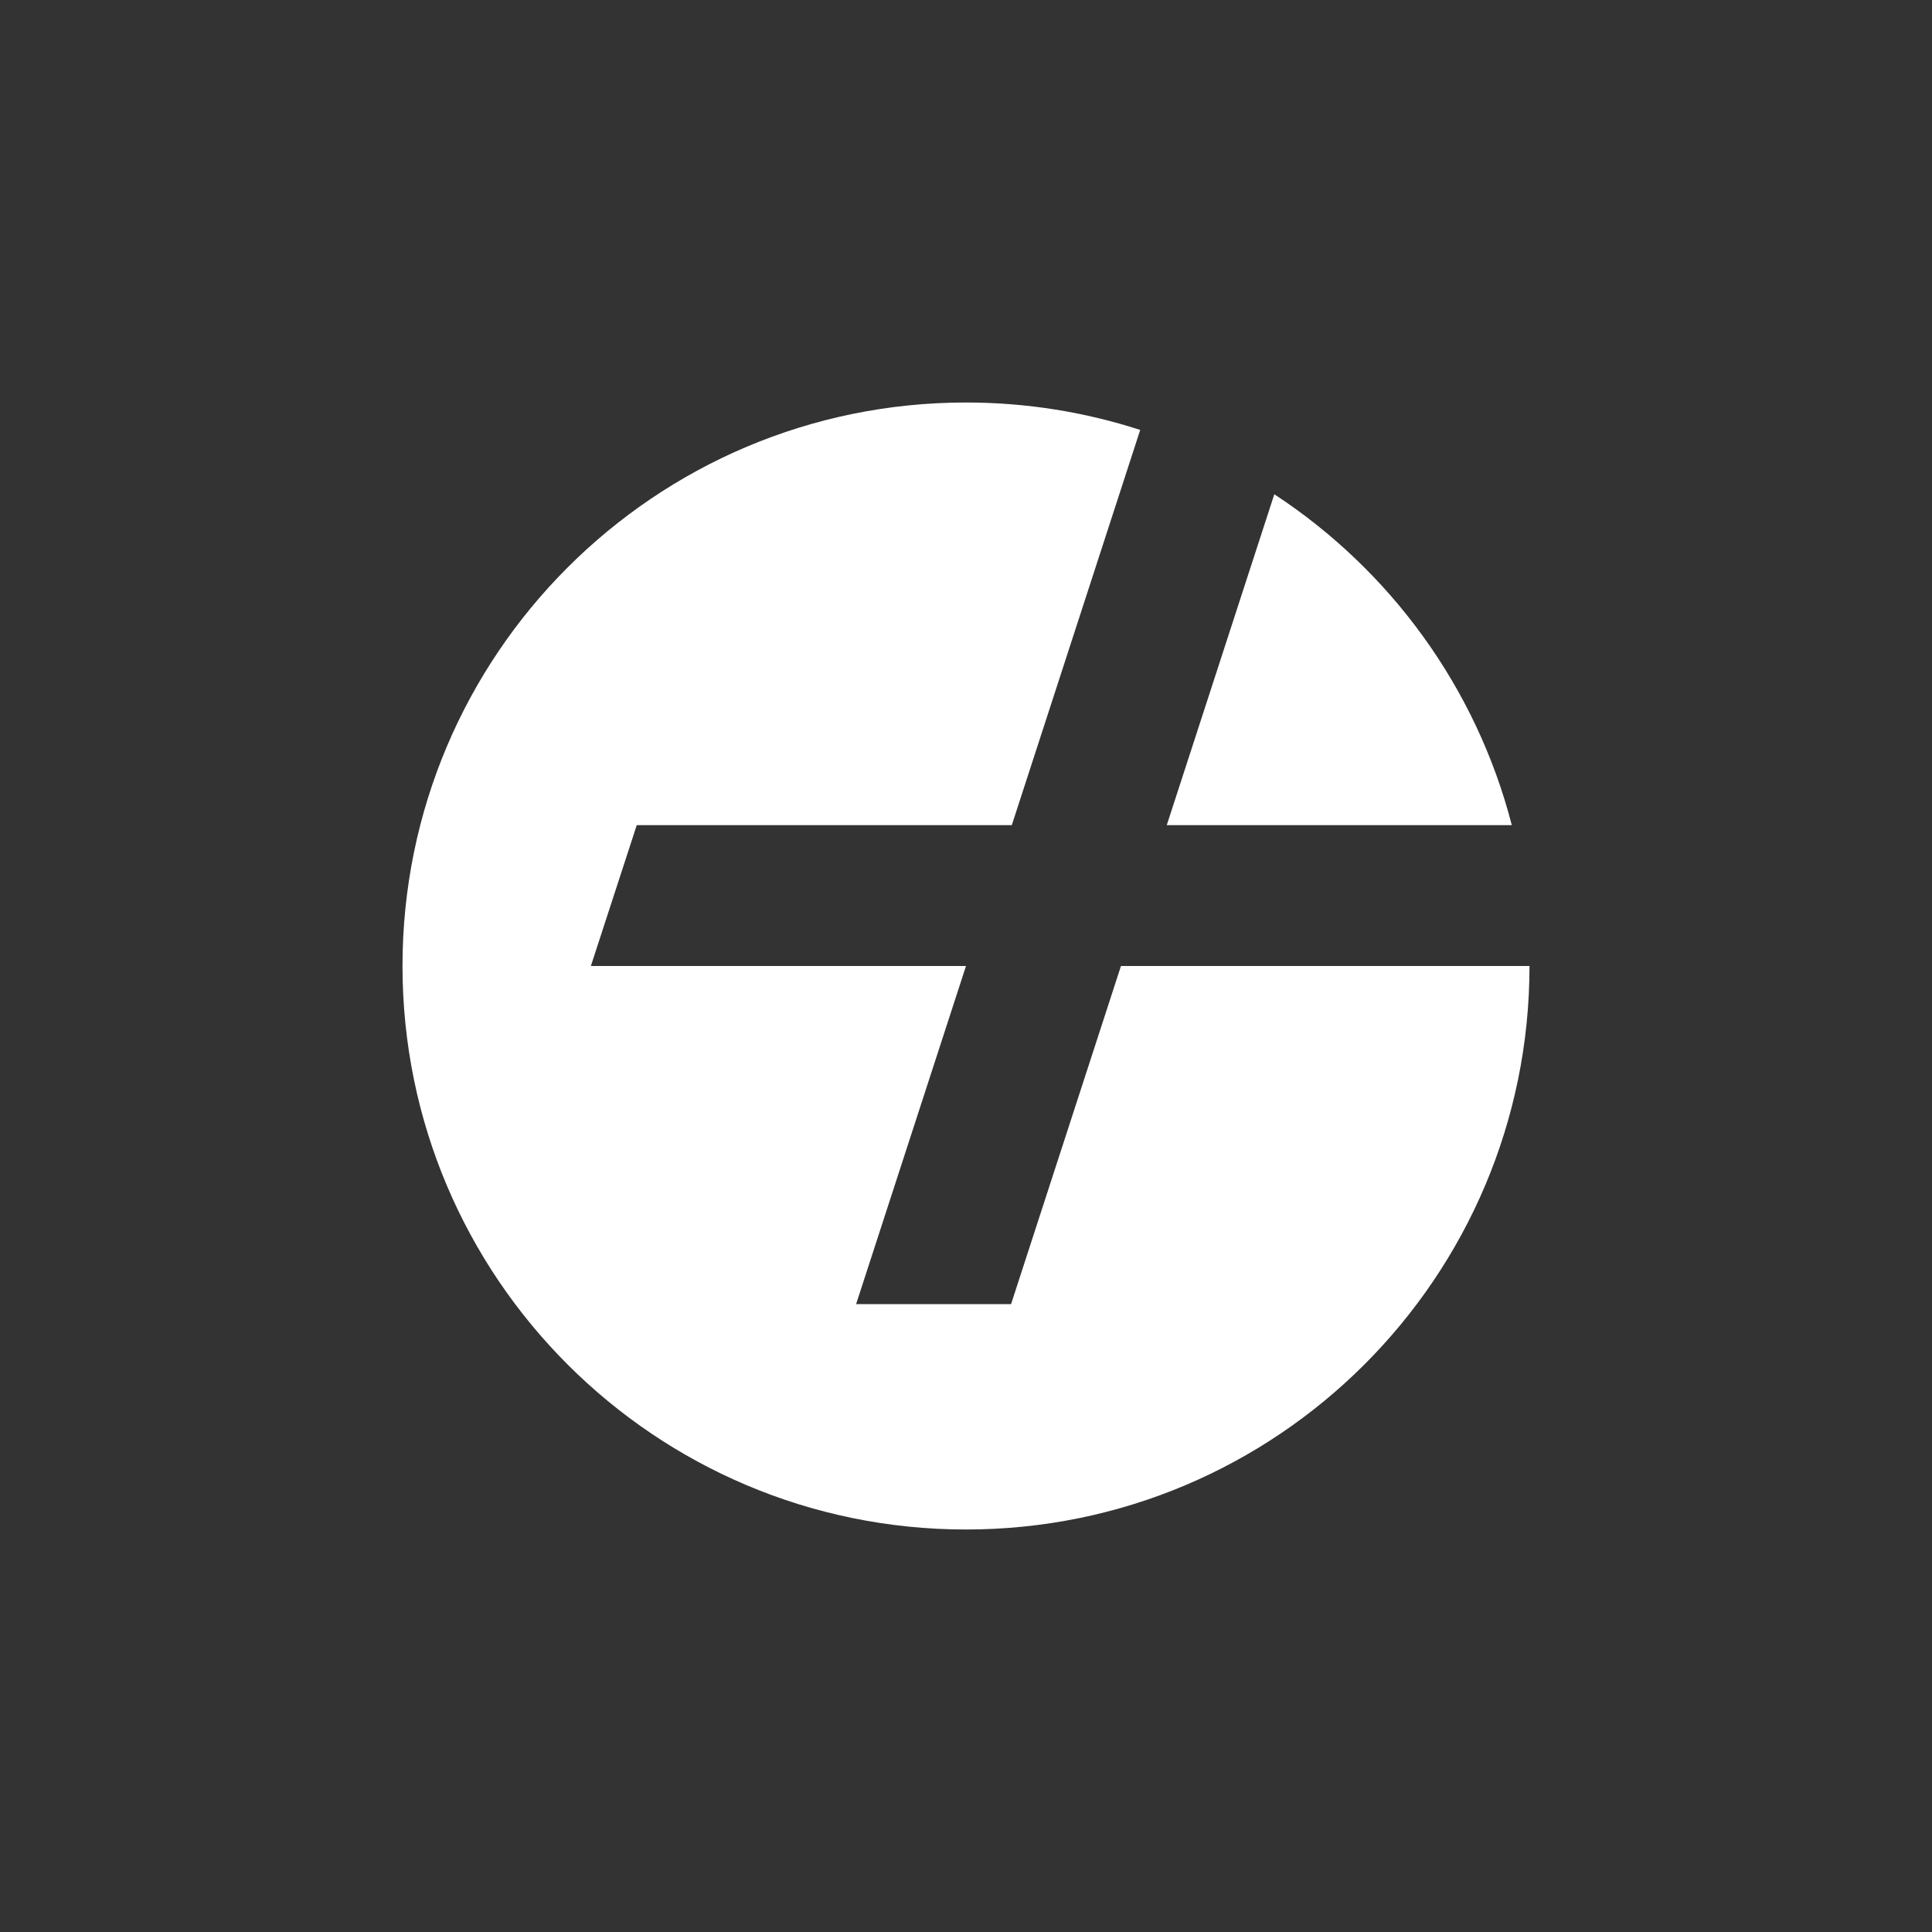 <svg width="24" height="24" viewBox="-5 -5 24 24" fill="none" xmlns="http://www.w3.org/2000/svg">
<rect x="-5" y="-5" width="24" height="24" fill="#333333" stroke="none"/>
<path fill-rule="evenodd" clip-rule="evenodd" d="M14 7C14 10.866 10.866 14 7 14C3.134 14 0 10.866 0 7C0 3.134 3.134 0 7 0C7.755 0 8.483 0.12 9.164 0.341L7.569 5.25H2.91L2.34 7H7L5.635 11.2H7.56L8.925 7H14ZM13.78 5.25H9.494L10.83 1.14C12.268 2.082 13.339 3.539 13.78 5.25Z" fill="white"/>
</svg>

